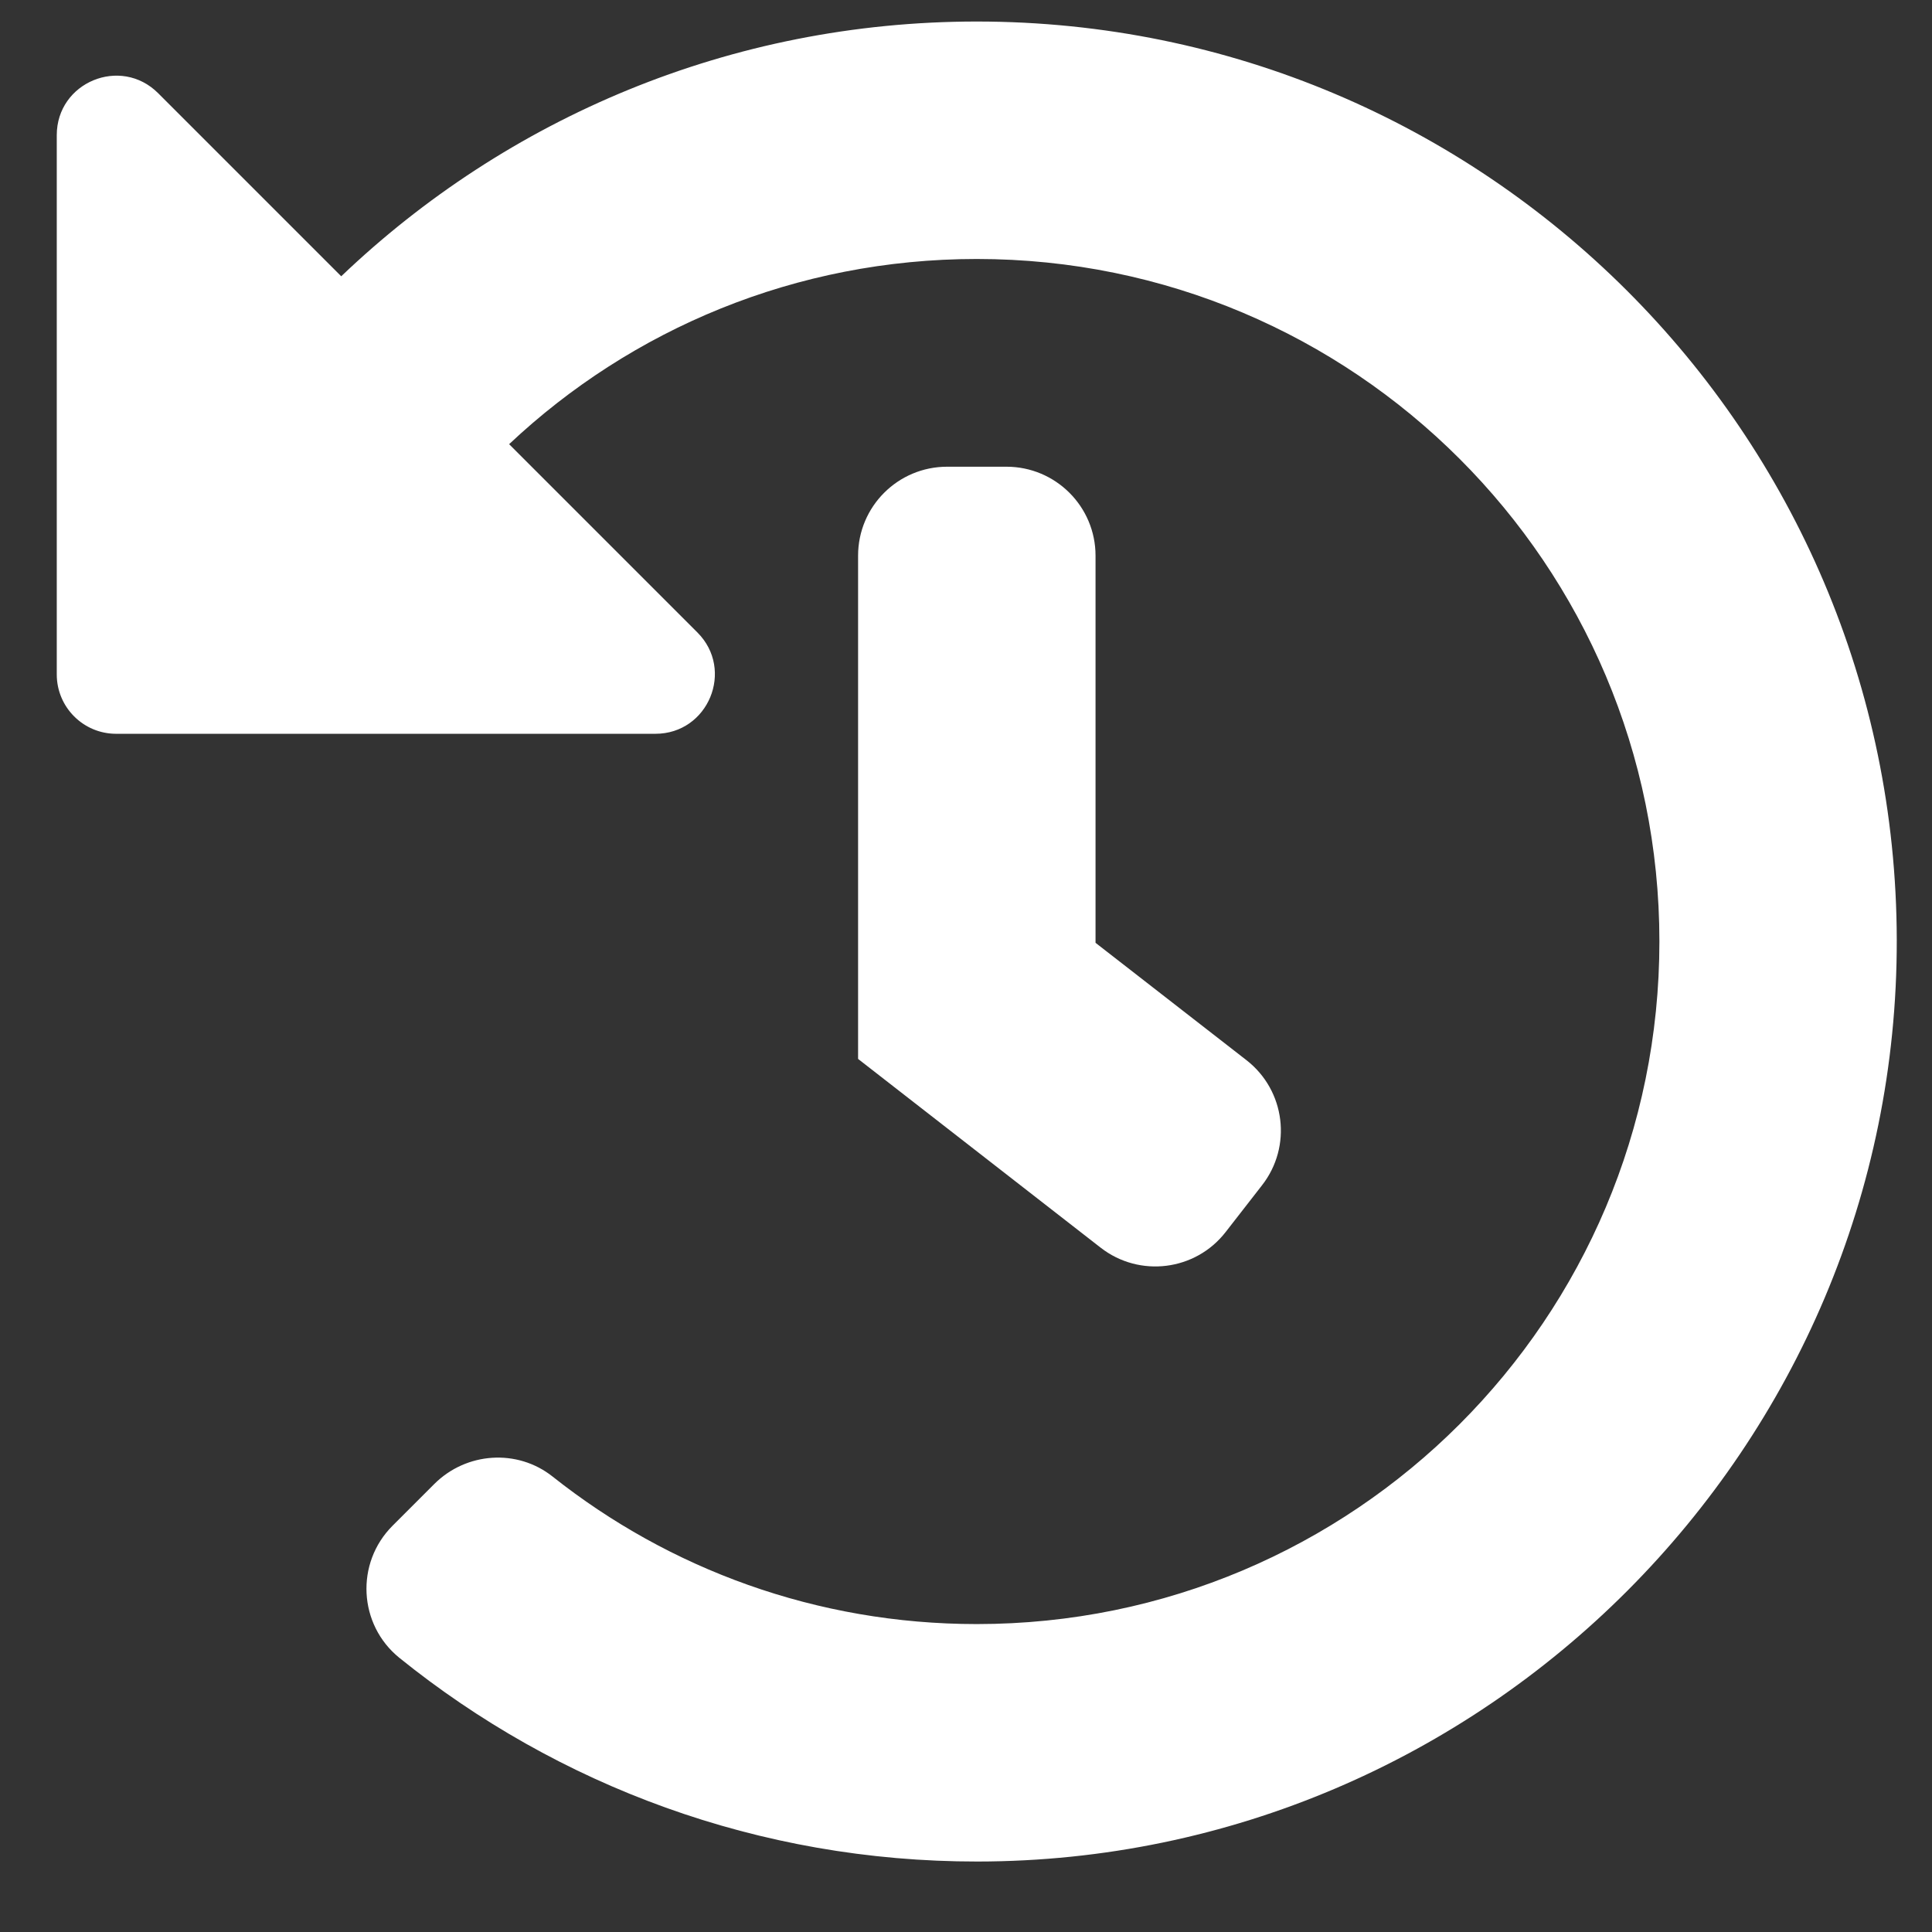 <svg width="21" height="21" viewBox="0 0 21 21" fill="none" xmlns="http://www.w3.org/2000/svg">
<rect x="0" y="0" width="21" height="21" fill="#333333" stroke="none"/>
<path d="M20.617 10.215C20.627 15.725 16.134 20.23 10.624 20.234C8.245 20.236 6.059 19.406 4.341 18.02C3.895 17.659 3.861 16.99 4.267 16.584L4.721 16.13C5.069 15.783 5.623 15.745 6.007 16.05C7.273 17.054 8.874 17.653 10.617 17.653C14.718 17.653 18.037 14.334 18.037 10.234C18.037 6.133 14.717 2.815 10.617 2.815C8.649 2.815 6.861 3.579 5.534 4.828L7.58 6.874C7.987 7.281 7.699 7.976 7.124 7.976H1.262C0.906 7.976 0.617 7.687 0.617 7.331V1.469C0.617 0.894 1.312 0.606 1.719 1.013L3.709 3.003C5.505 1.288 7.938 0.234 10.617 0.234C16.134 0.234 20.607 4.701 20.617 10.215ZM13.322 13.392L13.718 12.883C14.047 12.461 13.971 11.853 13.549 11.524L11.908 10.248V6.04C11.908 5.506 11.474 5.073 10.94 5.073H10.295C9.76 5.073 9.327 5.506 9.327 6.04V11.51L11.964 13.562C12.386 13.89 12.994 13.814 13.322 13.392Z" fill="white"/>
</svg>
